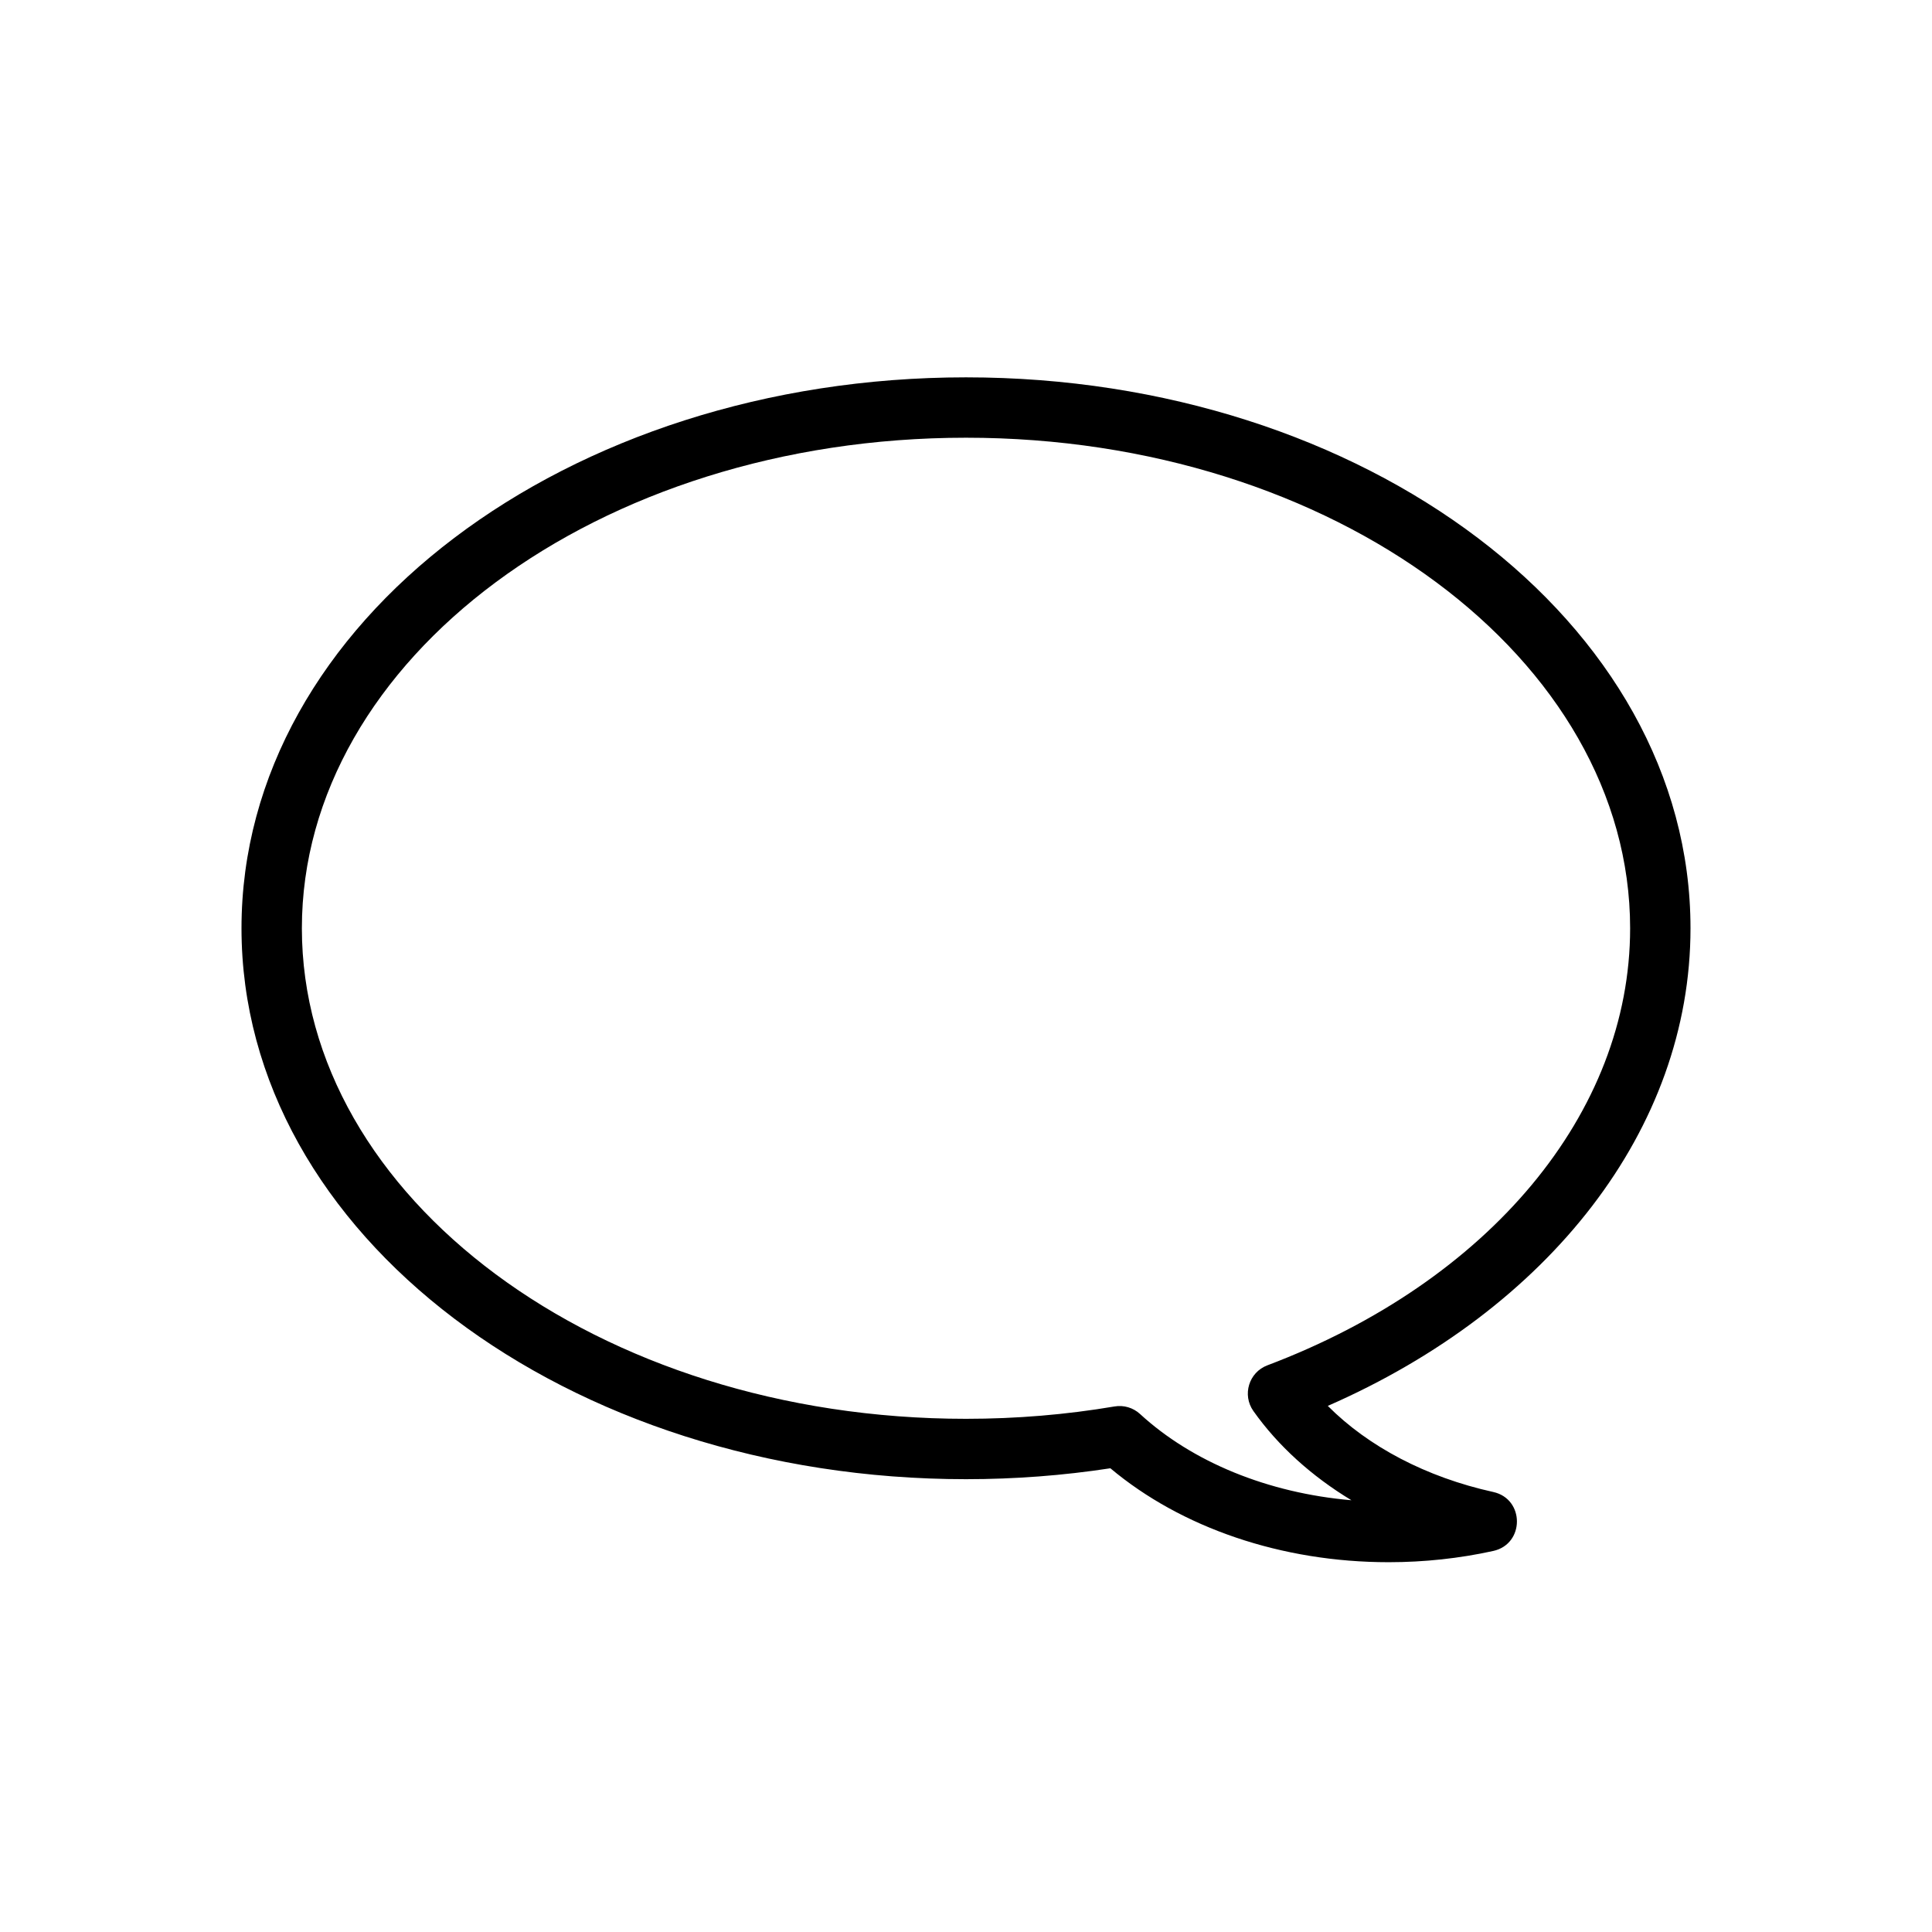 <svg xmlns="http://www.w3.org/2000/svg" width="128" height="128" viewBox="0 0 128 128">
  <path d="M83.04,93.484 C82.284,92.415 82.741,90.92 83.966,90.457 C98.648,84.908 108,73.753 108,61.5 C108,43.696 88.405,29 64,29 C39.595,29 20,43.696 20,61.5 C20,79.304 39.595,94 64,94 C67.344,94 70.639,93.724 73.842,93.181 C74.451,93.078 75.074,93.262 75.529,93.68 C78.984,96.854 83.99,98.919 89.535,99.395 C86.899,97.8 84.677,95.796 83.04,93.484 Z M98.931,98.848 C101.023,99.31 101.023,102.293 98.931,102.755 C96.696,103.247 94.369,103.5 92,103.5 C84.898,103.5 78.261,101.217 73.565,97.277 C70.44,97.756 67.24,98 64,98 C37.595,98 16,81.804 16,61.5 C16,41.196 37.595,25 64,25 C90.405,25 112,41.196 112,61.5 C112,74.815 102.617,86.733 87.97,93.144 C90.646,95.835 94.487,97.868 98.931,98.848 Z"/>
</svg>
